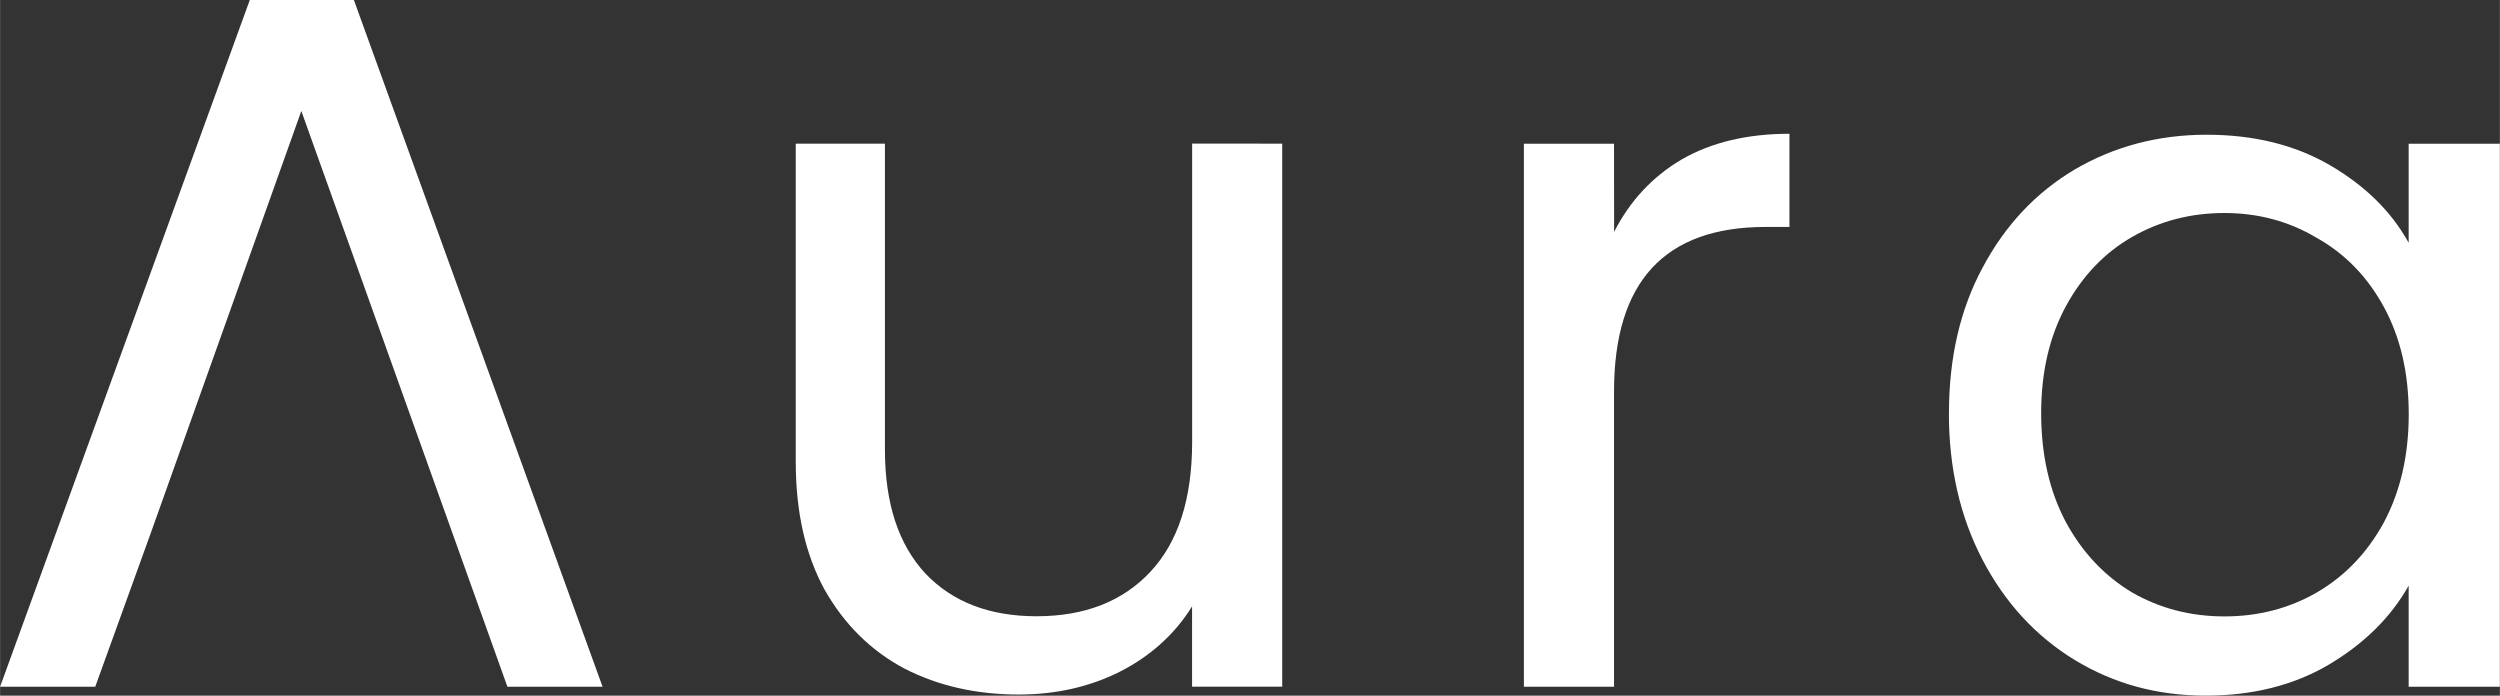 <?xml version="1.0" encoding="UTF-8" standalone="no"?>
<!-- Created with Inkscape (http://www.inkscape.org/) -->

<svg
   width="128.188"
   height="35.669"
   viewBox="0 0 33.916 9.438"
   version="1.1"
   id="svg1"
   xmlns:inkscape="http://www.inkscape.org/namespaces/inkscape"
   xmlns:sodipodi="http://sodipodi.sourceforge.net/DTD/sodipodi-0.dtd"
   xmlns="http://www.w3.org/2000/svg"
   xmlns:svg="http://www.w3.org/2000/svg">
  <rect x="0" y="0" width="33.916" height="9.438" fill="#333333" stroke="none"/>
  <sodipodi:namedview
     id="namedview1"
     pagecolor="#ffffff"
     bordercolor="#eeeeee"
     borderopacity="1"
     inkscape:showpageshadow="0"
     inkscape:pageopacity="0"
     inkscape:pagecheckerboard="0"
     inkscape:deskcolor="#505050"
     inkscape:document-units="px"
     showborder="false" />
  <defs
     id="defs1" />
  <g
     inkscape:label="Layer 1"
     inkscape:groupmode="layer"
     id="layer1"
     transform="translate(-76.167,-121.862)">
    <g
       id="g4">
      <g
         id="g3">
        <path
           style="font-size:13.444px;line-height:1;font-family:Poppins;-inkscape-font-specification:'Poppins, Normal';text-align:center;letter-spacing:1.209px;text-anchor:middle;fill:#ffffff;fill-opacity:1;stroke-width:7.937"
           d="m 102.608,127.468 q 0,-1.129 0.457,-1.976 0.457,-0.86 1.25,-1.331 0.807,-0.471 1.788,-0.471 0.968,0 1.68,0.417 0.713,0.417 1.062,1.049 v -1.344 h 1.237 v 7.367 h -1.237 v -1.371 q -0.363,0.645 -1.089,1.075 -0.713,0.417 -1.667,0.417 -0.981,0 -1.775,-0.484 -0.793,-0.484 -1.25,-1.358 -0.457,-0.874 -0.457,-1.99 z m 6.238,0.013 q 0,-0.834 -0.336,-1.452 -0.336,-0.618 -0.914,-0.941 -0.565,-0.336 -1.25,-0.336 -0.686,0 -1.25,0.323 -0.565,0.323 -0.901,0.941 -0.336,0.618 -0.336,1.452 0,0.847 0.336,1.479 0.336,0.618 0.901,0.955 0.565,0.323 1.25,0.323 0.686,0 1.25,-0.323 0.578,-0.336 0.914,-0.955 0.336,-0.632 0.336,-1.465 z"
           id="path3" />
        <path
           style="font-size:13.444px;line-height:1;font-family:Poppins;-inkscape-font-specification:'Poppins, Normal';text-align:center;letter-spacing:1.209px;text-anchor:middle;fill:#ffffff;fill-opacity:1;stroke-width:7.937"
           d="m 98.065,125.008 q 0.323,-0.632 0.914,-0.981 0.605,-0.35 1.465,-0.35 v 1.264 h -0.323 q -2.057,0 -2.057,2.232 v 4.006 h -1.223 v -7.367 h 1.223 z"
           id="path2" />
        <path
           style="font-size:13.444px;line-height:1;font-family:Poppins;-inkscape-font-specification:'Poppins, Normal';text-align:center;letter-spacing:1.209px;text-anchor:middle;fill:#ffffff;fill-opacity:1;stroke-width:7.937"
           d="m 93.562,123.811 v 7.367 h -1.223 v -1.089 q -0.35,0.565 -0.981,0.887 -0.618,0.309 -1.371,0.309 -0.86,0 -1.546,-0.35 -0.686,-0.363 -1.089,-1.075 -0.39,-0.713 -0.39,-1.734 v -4.315 h 1.21 v 4.154 q 0,1.089 0.551,1.68 0.551,0.578 1.506,0.578 0.981,0 1.546,-0.605 0.565,-0.605 0.565,-1.761 v -4.047 z"
           id="path1" />
        <path
           style="font-size:13.444px;line-height:1;font-family:Poppins;-inkscape-font-specification:'Poppins, Normal';text-align:center;letter-spacing:1.209px;text-anchor:middle;fill:#ffffff;fill-opacity:1;stroke-width:7.937"
           d="m 81.948,128.1 -3.737,0.995 -0.753,2.084 h -1.291 l 3.388,-9.317 h 1.412 l 3.374,9.317 h -1.291 z m 0,0 -1.694,-4.732 -2.043,5.727 z"
           id="text1"
           sodipodi:nodetypes="ccccccccccccc" />
      </g>
    </g>
  </g>
</svg>
